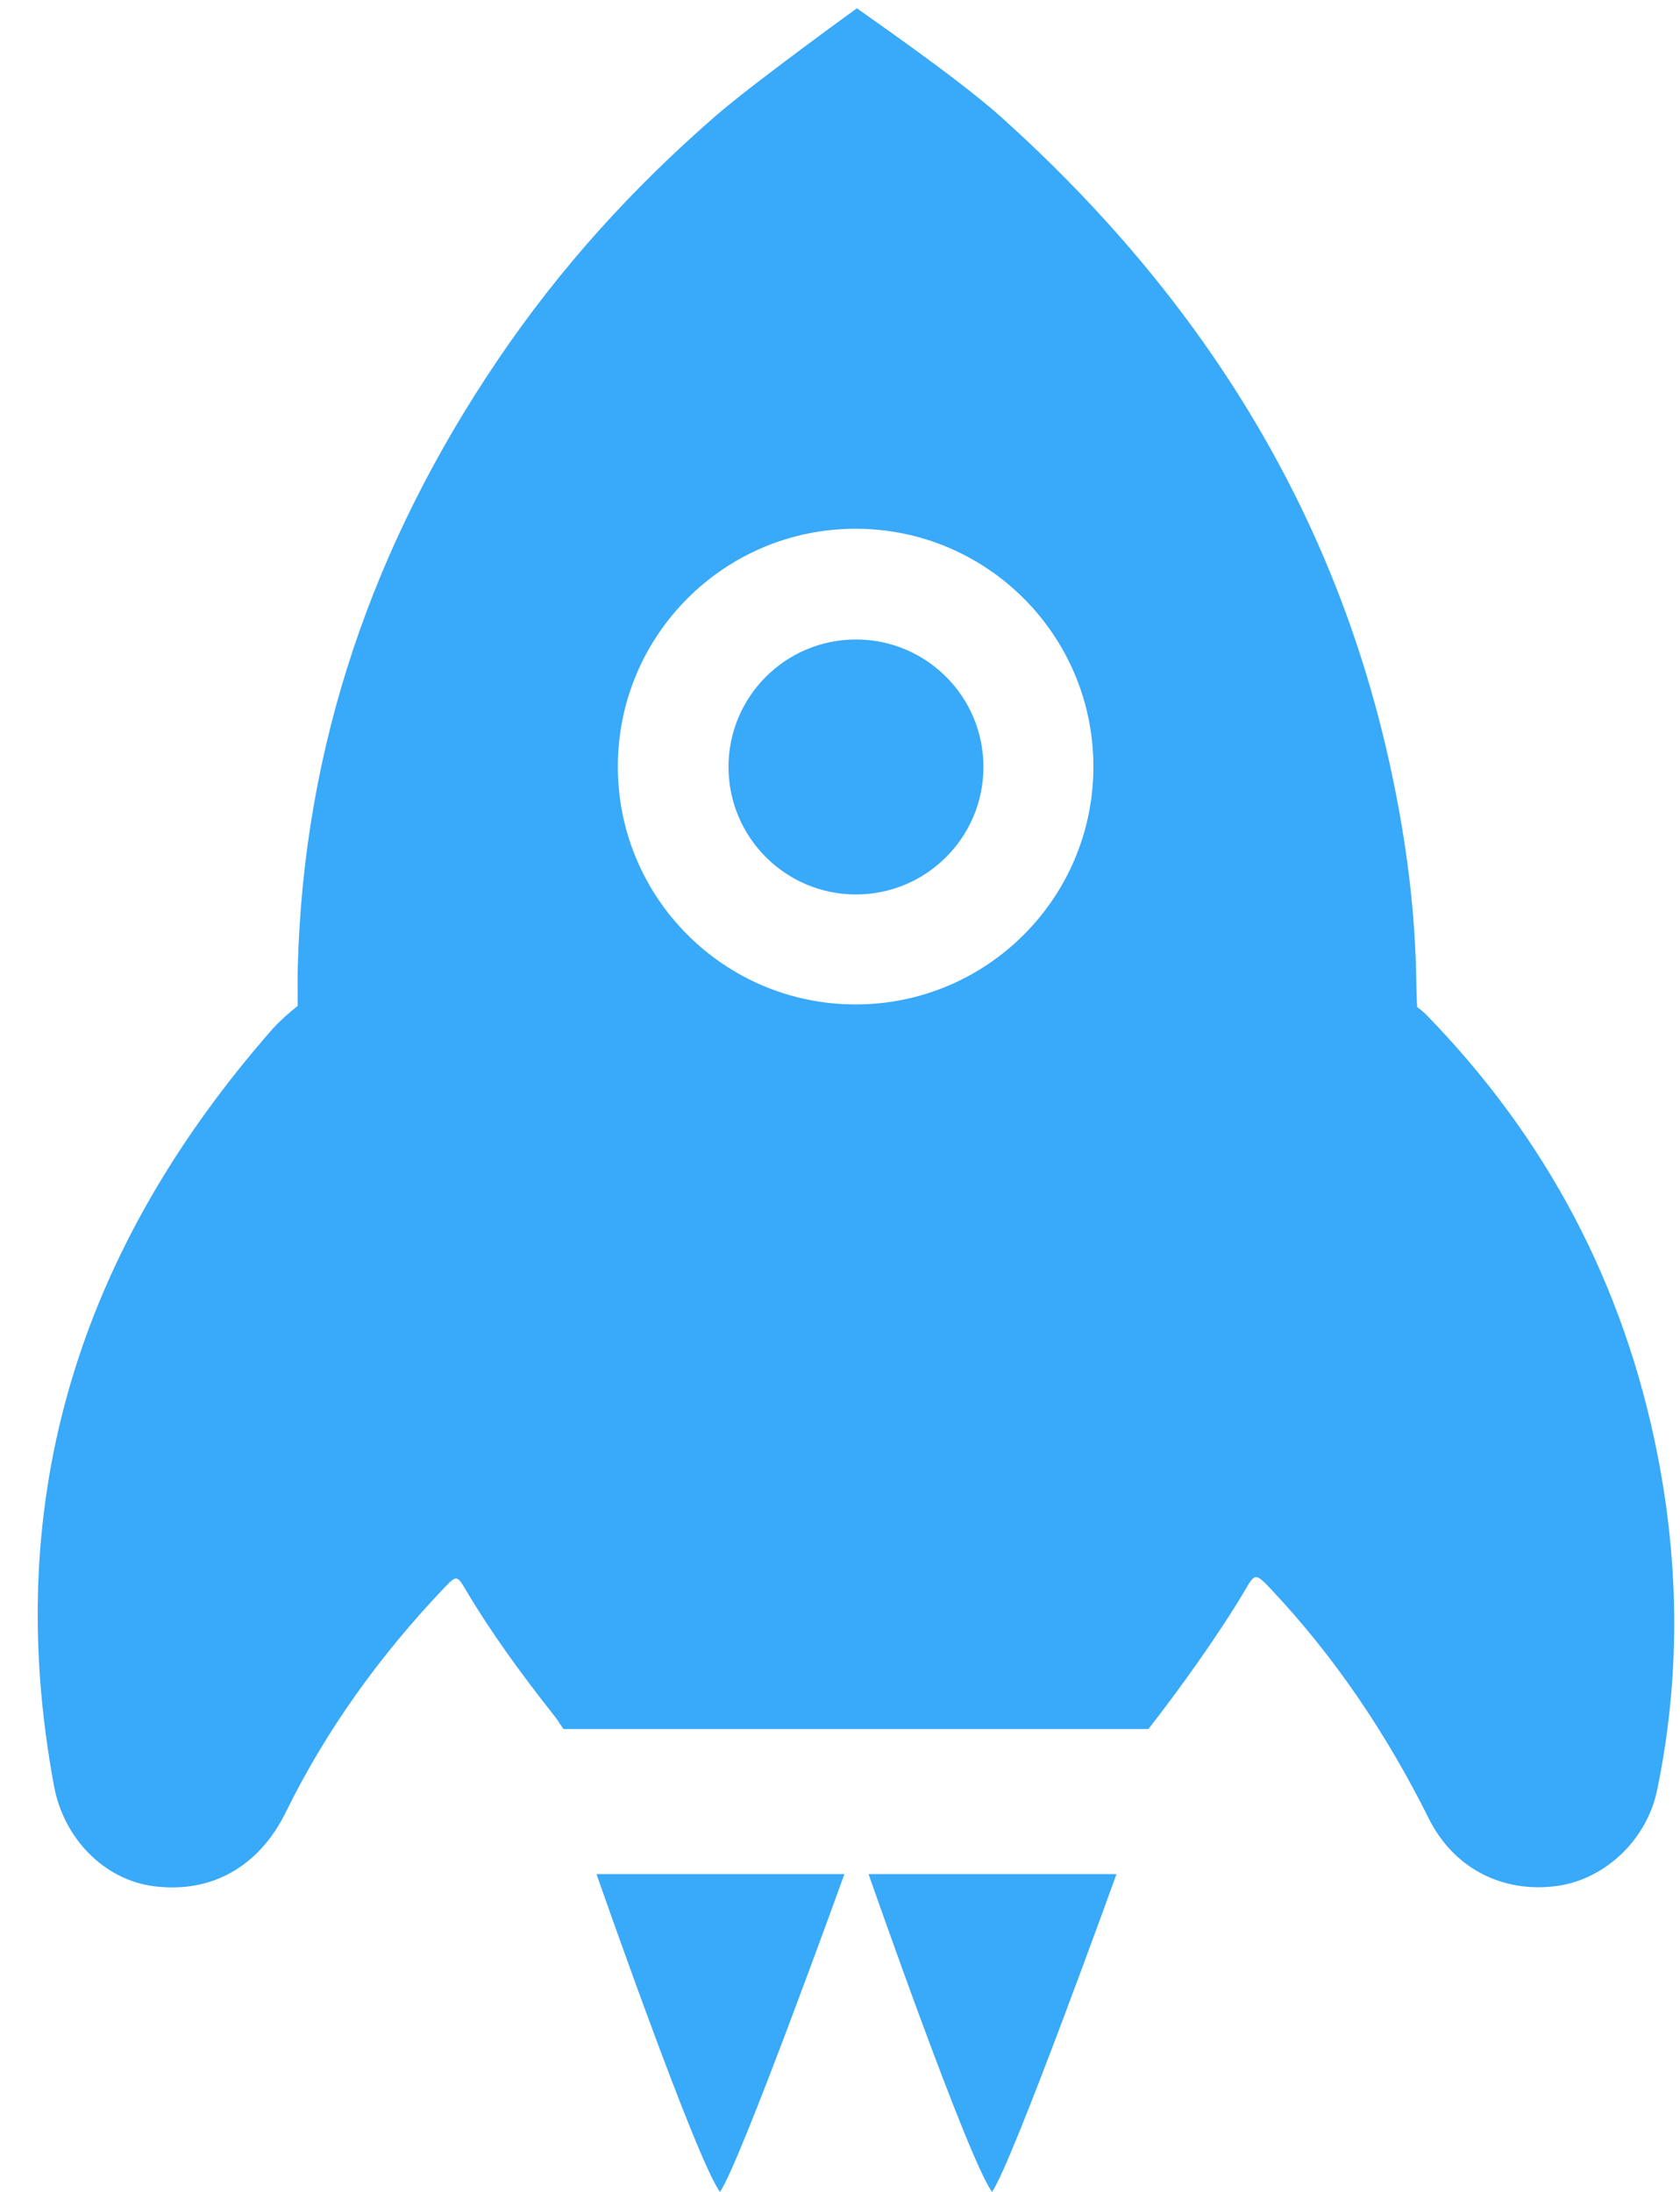 <?xml version="1.0" encoding="UTF-8"?><svg xmlns="http://www.w3.org/2000/svg" xmlns:xlink="http://www.w3.org/1999/xlink" height="342.8" preserveAspectRatio="xMidYMid" version="1.1" viewBox="-5.9 -1.2 262.8 342.8" width="262.8" zoomAndPan="magnify">
 <g>
  <path d="m87.412 291.89h38.778s-16.32 45.26-19.46 49.68c-3.63-4.7-19.318-49.68-19.318-49.68zm42.558 0h38.78s-16.32 45.26-19.46 49.68c-3.63-4.7-19.32-49.68-19.32-49.68zm-2.03-136.01c-20.54 0-37.193-16.65-37.193-37.19 0-20.547 16.653-37.2 37.193-37.2s37.2 16.653 37.2 37.2c0 20.54-16.66 37.19-37.2 37.19zm125.42 70.32c-5.23-26.5-17.32-49.4-36.17-68.73-0.45-0.47-1.41-1.19-1.41-1.19s-0.11-2.28-0.12-3.48c-0.13-11.4-1.58-22.55-3.99-33.71-8.8-40.852-30.09-74.229-60.91-101.94-7.2-6.473-22.67-16.997-22.59-17.057 1.77-1.302-15.93 11.445-22.22 16.917-12.975 11.307-24.209 23.64-34.001 38.107-19.483 28.788-30.381 60.203-31.271 95.013-0.049 1.92 0 5.98 0 5.98s-2.136 1.62-3.93 3.59c-29.99 34.17-42.628 73.24-34.177 118.5 1.49 7.98 7.709 14.57 15.607 15.58 8.905 1.14 16.395-2.97 20.62-11.56 6.383-12.98 14.762-24.55 24.721-35.03 1.99-2.1 2.082-2.05 3.411 0.19 4.007 6.77 8.649 13.1 13.512 19.28 1.115 1.41 0.678 0.92 1.817 2.54h91.481c4.78-6.09 11.23-15.1 15.15-21.78 1.46-2.5 1.61-2.64 3.8-0.34 10.18 10.76 18.31 22.87 24.91 36.1 3.87 7.77 11.51 11.74 20.11 10.55 7.51-1.05 14-7.24 15.6-14.93 3.63-17.47 3.52-35.04 0.05-52.6m-105.42-107.46c0 11.01-8.93 19.94-19.94 19.94s-19.94-8.93-19.94-19.94 8.93-19.934 19.94-19.934 19.94 8.924 19.94 19.934" fill="#39a9f9"/>
 </g>
</svg>